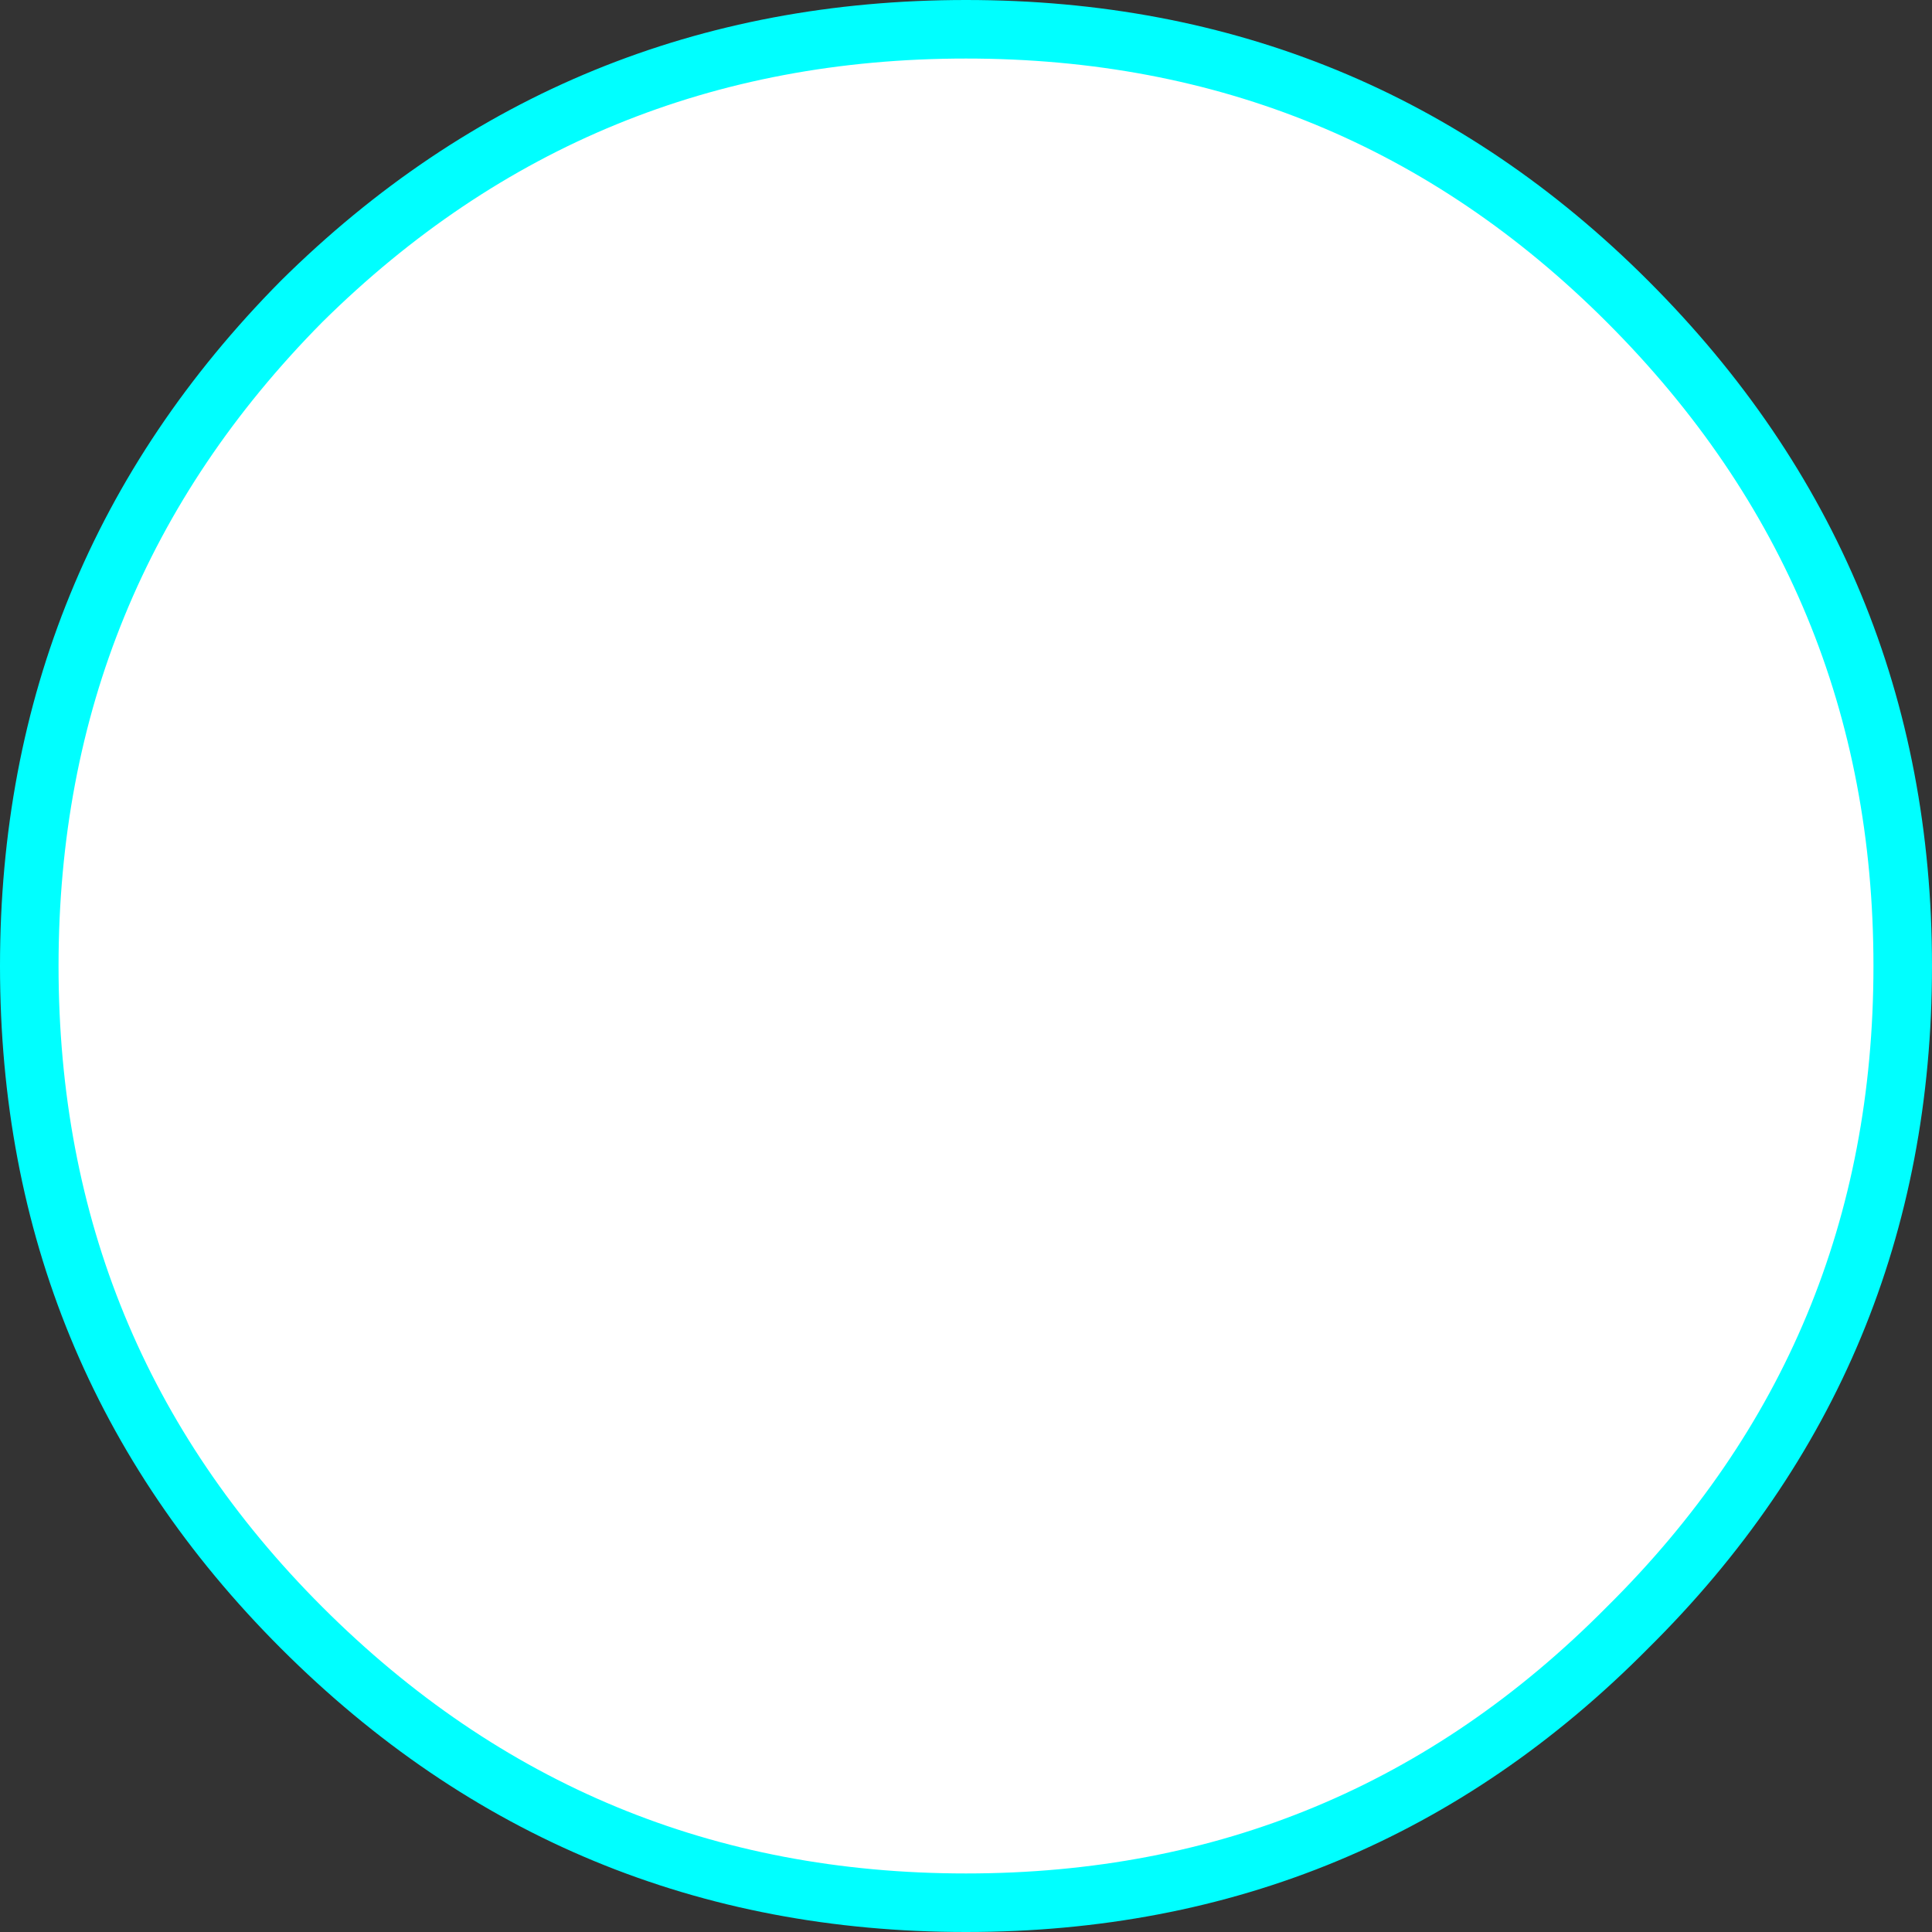 <?xml version="1.0" encoding="UTF-8" standalone="no"?>
<svg xmlns:xlink="http://www.w3.org/1999/xlink" height="33.0px" width="33.0px" xmlns="http://www.w3.org/2000/svg">
  <rect width="100%" height="100%" fill="#333333" stroke="none"/>
  <g transform="matrix(1.0, 0.0, 0.0, 1.0, 16.5, 16.5)">
    <path d="M11.3 -11.35 Q16.0 -6.65 16.0 0.0 16.0 6.65 11.3 11.3 6.65 16.0 0.0 16.0 -6.65 16.0 -11.35 11.3 -16.0 6.65 -16.0 0.0 -16.0 -6.65 -11.35 -11.35 -6.65 -16.0 0.0 -16.0 6.65 -16.0 11.3 -11.35" fill="#ffffff" fill-rule="evenodd" stroke="none"/>
    <path d="M11.3 -11.35 Q16.0 -6.65 16.0 0.0 16.0 6.65 11.3 11.3 6.65 16.0 0.0 16.0 -6.65 16.0 -11.35 11.3 -16.0 6.65 -16.0 0.0 -16.0 -6.65 -11.35 -11.35 -6.65 -16.0 0.0 -16.0 6.65 -16.0 11.3 -11.35 Z" fill="none" stroke="#00ffff" stroke-linecap="round" stroke-linejoin="round" stroke-width="1.0"/>
  </g>
</svg>

